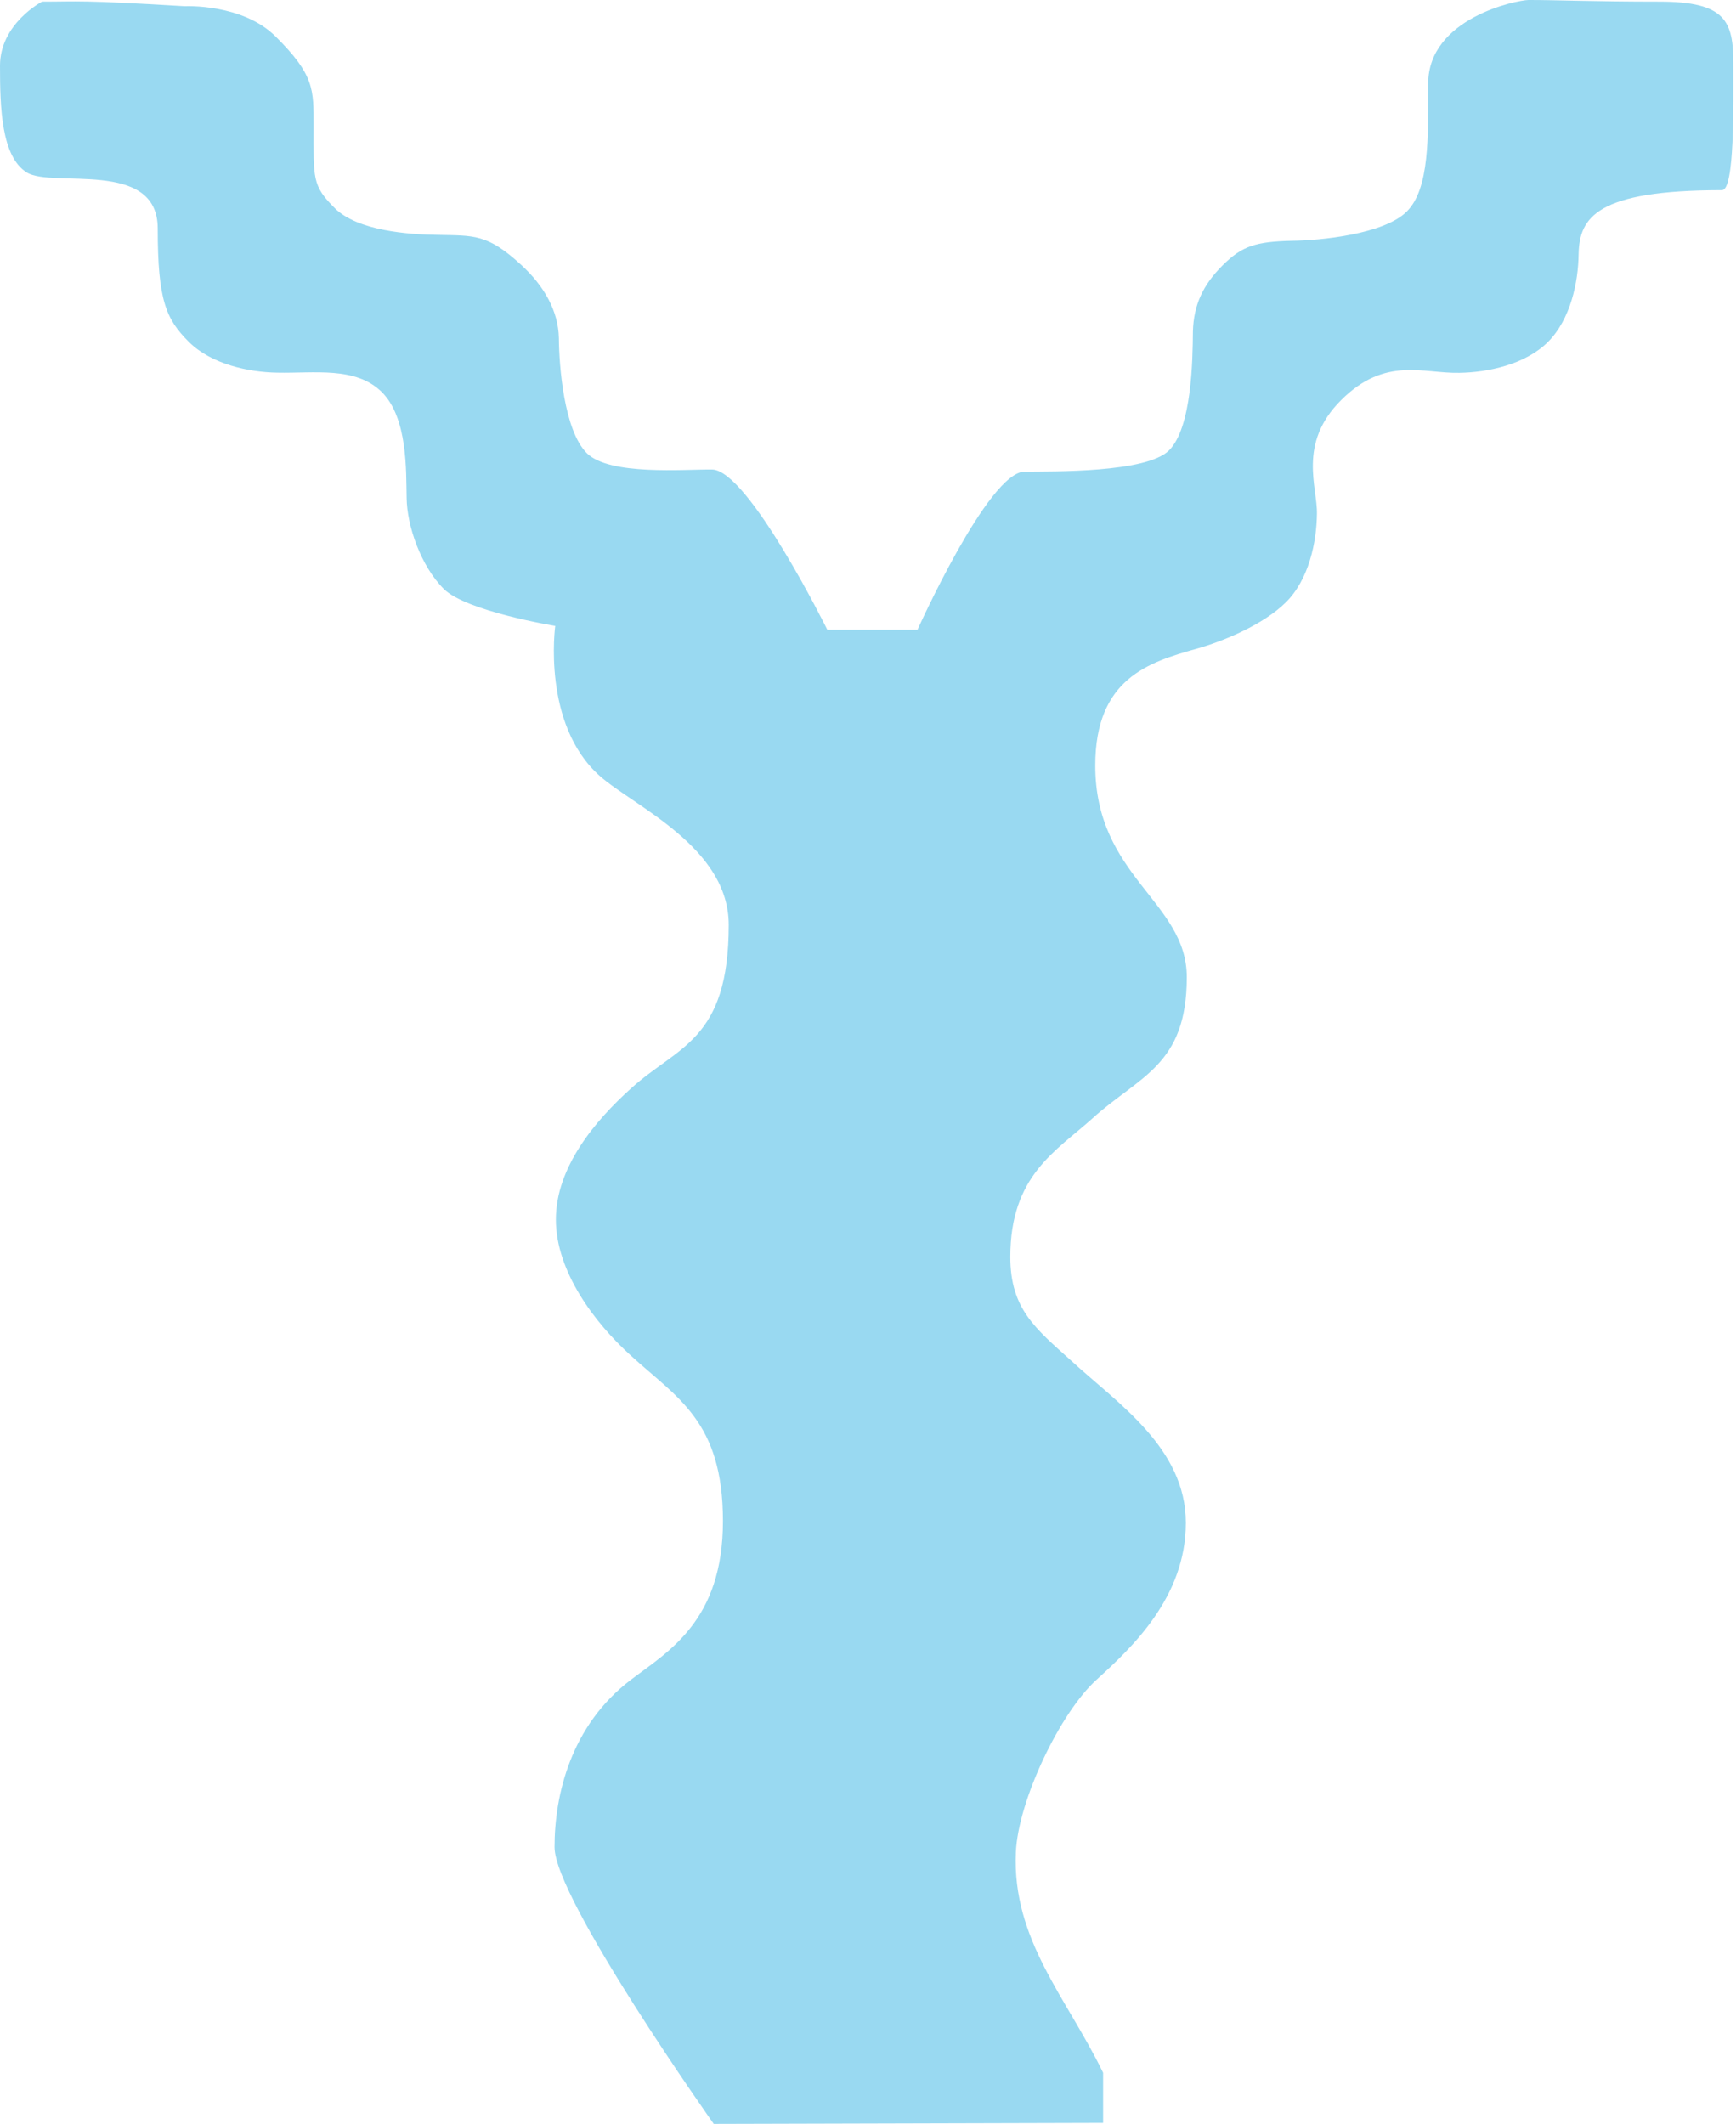 <?xml version="1.0" encoding="UTF-8"?>
<svg width="121px" height="148px" viewBox="0 0 121 148" version="1.1" xmlns="http://www.w3.org/2000/svg" xmlns:xlink="http://www.w3.org/1999/xlink">
    <!-- Generator: Sketch 49.3 (51167) - http://www.bohemiancoding.com/sketch -->
    <title>logo_biysk</title>
    <desc>Created with Sketch.</desc>
    <defs></defs>
    <g id="Page-1" stroke="none" stroke-width="1" fill="none" fill-rule="evenodd">
        <g id="Главная-страница-2-2" transform="translate(-741, -169)" fill="#99D9F1" fill-rule="nonzero">
            <g id="logo_biysk" transform="translate(741, 169)">
                <path d="M120.813,4.433 C120.813,1.493 120.288,0.115 115.665,0.115 C111.047,0.115 108.39,-0.005 106.539,0 C105.733,0.006 99.546,1.257 99.546,5.827 C99.546,9.52 99.651,13.157 98.049,14.743 C96.458,16.329 92.022,16.757 90.05,16.779 C87.521,16.839 86.581,17.135 85.217,18.491 C83.853,19.846 83.19,21.25 83.146,23.121 C83.129,25.064 83.074,29.804 81.477,31.39 C79.892,32.959 73.374,32.844 71.396,32.866 C68.872,32.926 63.95,43.883 63.95,43.883 L57.664,43.883 C57.664,43.883 52.168,32.778 49.643,32.718 C47.666,32.696 42.49,33.151 40.904,31.582 C39.308,29.996 38.966,25.497 38.954,23.555 C38.91,21.684 37.955,19.95 36.32,18.452 C33.944,16.268 33.022,16.428 30.492,16.367 C28.514,16.345 24.929,16.093 23.338,14.507 C21.742,12.921 21.858,12.461 21.858,8.768 C21.858,6.228 21.919,5.235 19.207,2.541 C16.892,0.236 12.882,0.434 12.882,0.434 C5.491,-0.011 5.485,0.115 2.933,0.115 C2.933,0.115 0,1.641 0,4.582 C0,7.523 0.094,10.919 1.873,12.022 C3.651,13.125 10.993,11.056 10.993,15.917 C10.993,20.949 11.578,22.243 13.169,23.829 C14.754,25.398 17.367,25.942 19.334,25.969 C21.869,26.024 24.797,25.519 26.609,27.319 C28.431,29.124 28.299,32.838 28.343,34.698 C28.365,36.657 29.337,39.45 30.934,41.041 C32.519,42.61 38.7,43.614 38.7,43.614 C38.7,43.614 37.75,50.473 41.805,54.072 C44.18,56.179 50.792,59.021 50.792,64.448 C50.792,72.535 47.235,72.881 43.976,75.849 C41.457,78.115 38.745,81.352 38.745,84.979 C38.745,88.6 41.44,92.172 43.965,94.455 C47.18,97.407 50.389,99.009 50.389,105.993 C50.389,112.967 46.555,115.09 43.976,117.049 C39.783,120.232 38.651,125.082 38.651,128.714 C38.651,132.324 49.748,148 49.748,148 L76.887,147.929 L76.887,144.434 C74.346,139.205 70.546,135.172 70.805,129.087 C70.96,125.455 73.915,119.31 76.434,117.044 C78.831,114.86 82.654,111.332 82.654,106.12 C82.654,100.896 77.903,97.796 74.694,94.844 C72.159,92.562 70.419,91.207 70.419,87.585 C70.419,81.912 73.606,80.217 76.136,77.94 C79.395,74.977 82.72,74.274 82.72,68.096 C82.72,62.813 76.34,61.101 76.34,53.342 C76.34,47.285 80.069,46.144 83.389,45.211 C85.283,44.679 88.051,43.532 89.636,41.963 C91.233,40.372 91.768,37.777 91.79,35.818 C91.84,33.958 90.421,30.907 93.492,27.867 C96.558,24.817 99.181,26.035 101.717,25.98 C103.689,25.953 106.296,25.409 107.882,23.84 C109.472,22.254 110.008,19.659 110.03,17.7 C110.086,15.16 111.268,13.251 120.023,13.251 C120.912,13.245 120.813,7.374 120.813,4.433 Z" id="Shape"></path>
            </g>
        </g>
    </g>
</svg>